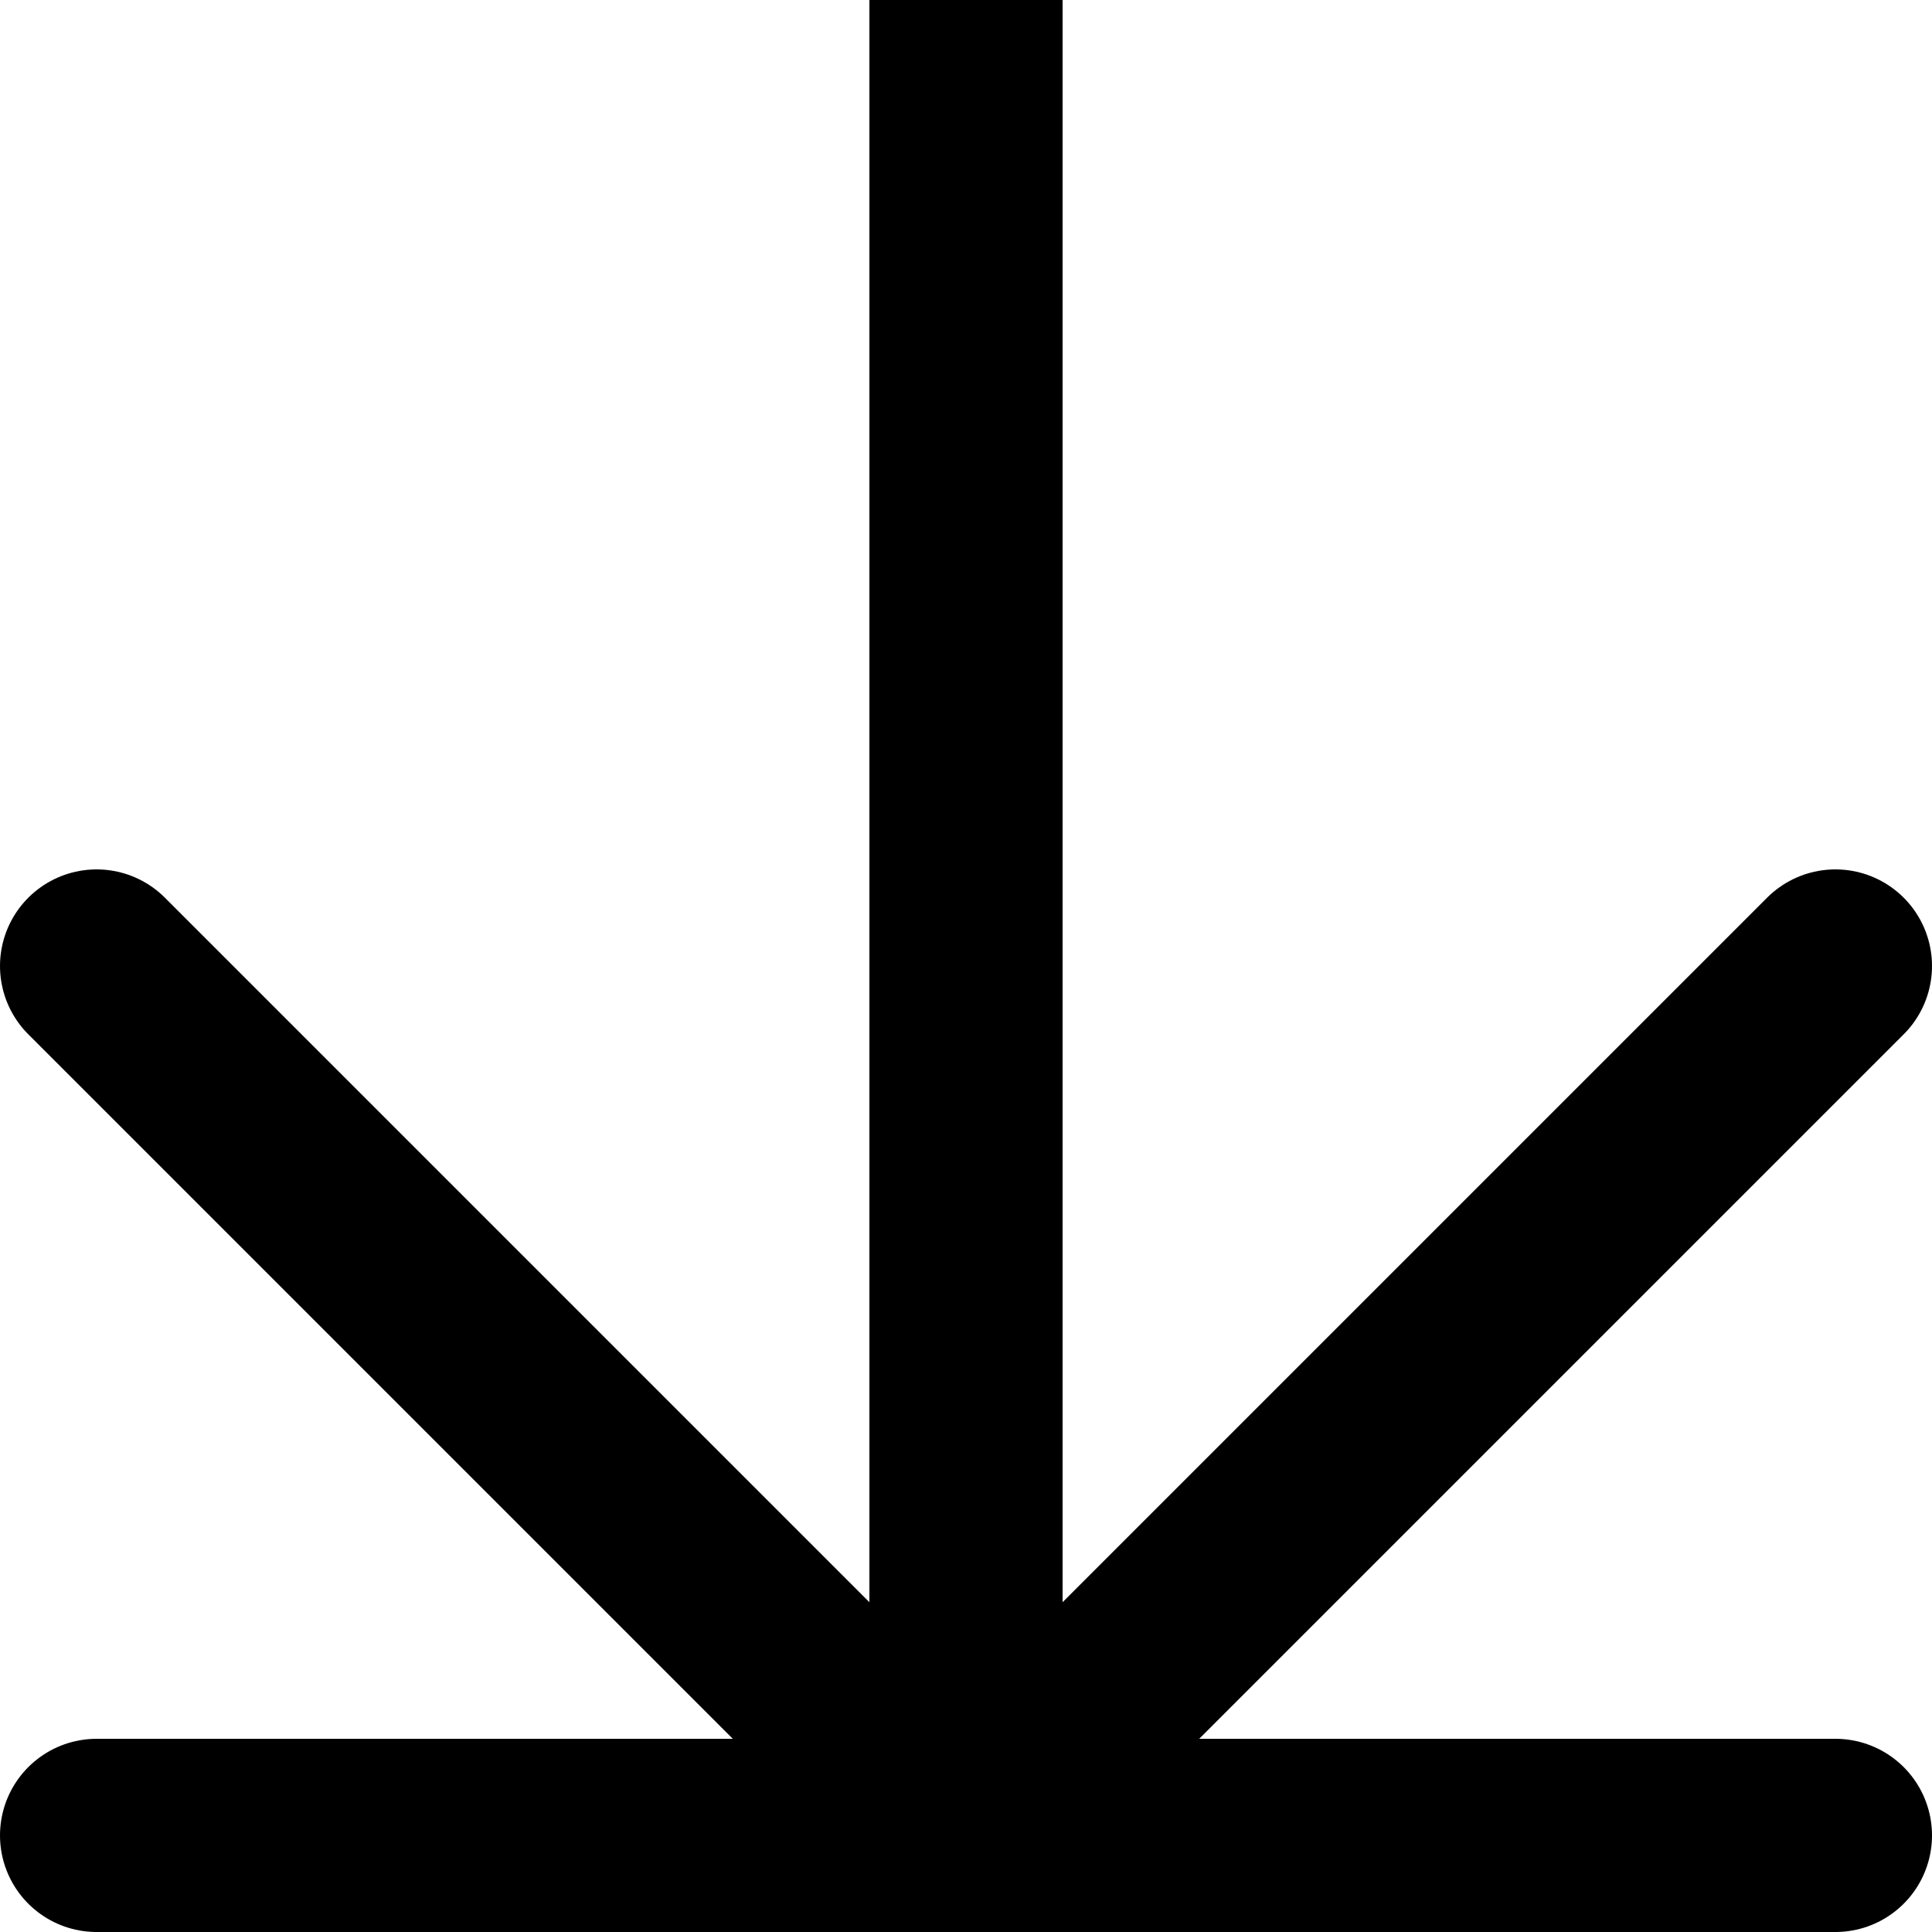 <?xml version="1.0" standalone="no"?>
<svg xmlns="http://www.w3.org/2000/svg"
  xmlns:xlink="http://www.w3.org/1999/xlink"
  version="1.1" baseProfile="full"
  preserveAspectRatio="xMinYMin"
  width="14" height="14"
  viewBox="0 0 100 100">

  <!--
  -->

  <path fill="none" stroke="black" stroke-width="10"
    stroke-linecap="round" stroke-linejoin="round"
    d="M50,0 v95 l-45,-45 m45,45 l45,-45 M5,95 h90" />

</svg>
